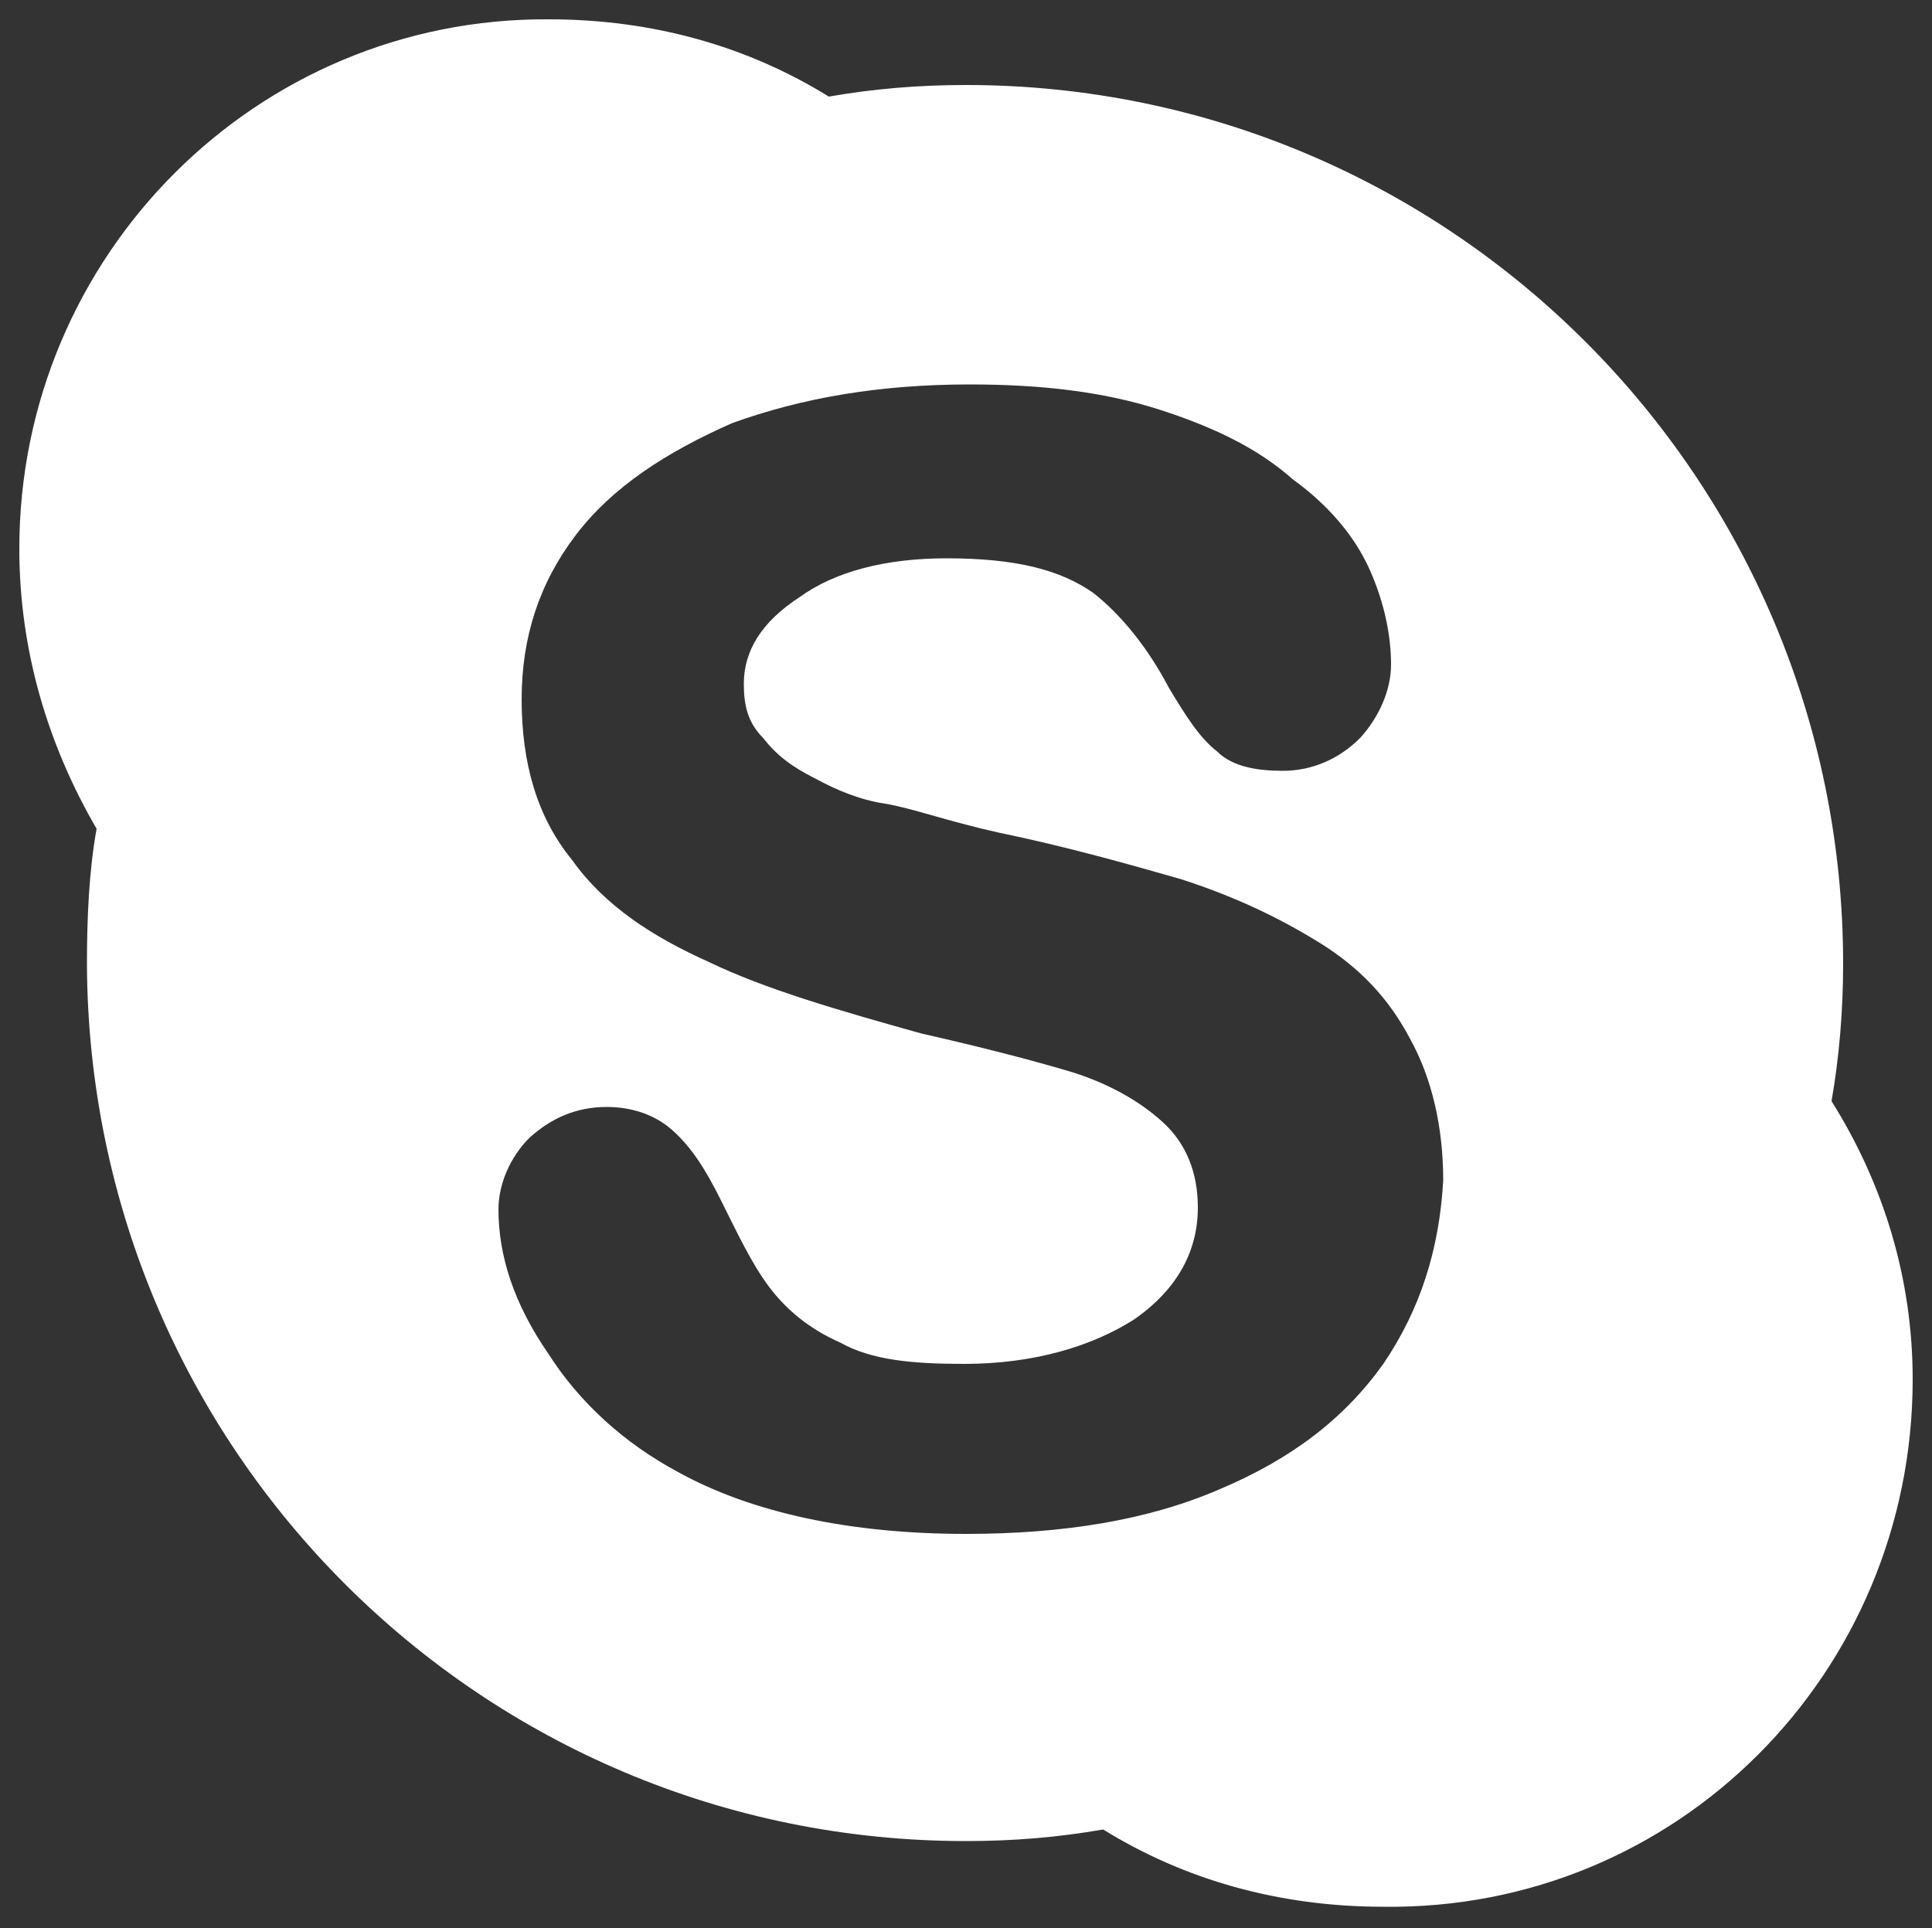 <?xml version="1.0" encoding="utf-8"?>
<!-- Generator: Adobe Illustrator 19.1.0, SVG Export Plug-In . SVG Version: 6.00 Build 0)  -->
<svg version="1.1" id="Слой_1" xmlns="http://www.w3.org/2000/svg" xmlns:xlink="http://www.w3.org/1999/xlink" x="0px" y="0px"
	 viewBox="0 0 100 99.8" style="enable-background:new 0 0 100 99.8;" xml:space="preserve">
<rect x="0" y="0" width="100" height="99.8" fill="#333333" stroke="none"/>
<path style="fill: #ffffff" id="skype" d="M94.8,57c0.4-2.3,0.6-4.7,0.6-7.1C95.4,24.8,75.1,4.4,50,4.4c-2.5,0-4.8,0.2-7.1,0.6c-4.2-2.6-9.1-4-14.5-4
	C13.3,0.9,1,13.2,1,28.4c0,5.3,1.5,10.2,4,14.5c-0.4,2.2-0.5,4.7-0.5,7C4.6,75,24.9,95.3,50,95.3c2.5,0,4.8-0.2,7.1-0.6
	c4.2,2.6,9.1,4,14.5,4C86.8,98.9,99,86.6,99,71.4C99,66.2,97.5,61.3,94.8,57z M71.6,70.6c-2,2.8-4.7,4.9-8.5,6.5
	c-3.7,1.6-8.1,2.3-13.1,2.3c-6,0-11.1-1.1-14.9-3.2c-2.8-1.5-5.1-3.6-6.7-6.1c-1.8-2.6-2.6-5.1-2.6-7.5c0-1.3,0.6-2.7,1.6-3.7
	c1.1-1,2.4-1.6,4-1.6c1.3,0,2.5,0.4,3.4,1.2c1,0.9,1.7,2,2.5,3.6c0.9,1.8,1.6,3.3,2.5,4.5c0.9,1.2,2.1,2.2,3.7,2.9
	c1.6,0.9,3.7,1.1,6.4,1.1c3.6,0,6.6-0.9,8.8-2.3c2.3-1.6,3.3-3.6,3.3-5.8c0-1.8-0.6-3.3-1.8-4.4c-1.2-1.1-2.8-2-4.7-2.6
	c-2-0.6-4.7-1.3-7.8-2c-4.3-1.2-8.1-2.3-11-3.7c-2.9-1.3-5.4-2.9-7.1-5.3c-1.8-2.2-2.6-5-2.6-8.3c0-3.2,0.9-6,2.8-8.5
	s4.7-4.3,8.1-5.8c3.6-1.3,7.6-2,12.3-2c3.8,0,7,0.4,9.8,1.3c2.8,0.9,5.1,2,6.9,3.6c1.8,1.3,3.2,2.9,4,4.7S72,33,72,34.4
	c0,1.3-0.6,2.7-1.6,3.8c-1.1,1.1-2.5,1.7-4,1.7c-1.3,0-2.6-0.2-3.4-1c-0.9-0.7-1.6-1.8-2.5-3.3c-1.1-2.1-2.5-3.8-3.9-4.9
	c-1.7-1.2-4-1.8-7.6-1.8c-3.2,0-5.8,0.7-7.6,2c-2,1.3-2.9,2.8-2.9,4.5c0,1.1,0.2,2,1,2.8c0.7,0.9,1.5,1.5,2.7,2.1
	c1.1,0.6,2.3,1.1,3.6,1.3s3.2,0.9,5.9,1.5c3.4,0.7,6.6,1.6,9.4,2.4c2.8,0.9,5.1,2,7.2,3.3c2.1,1.3,3.6,2.9,4.7,5
	c1.1,2,1.7,4.5,1.7,7.3C74.5,64.7,73.5,67.8,71.6,70.6z"/>
</svg>
